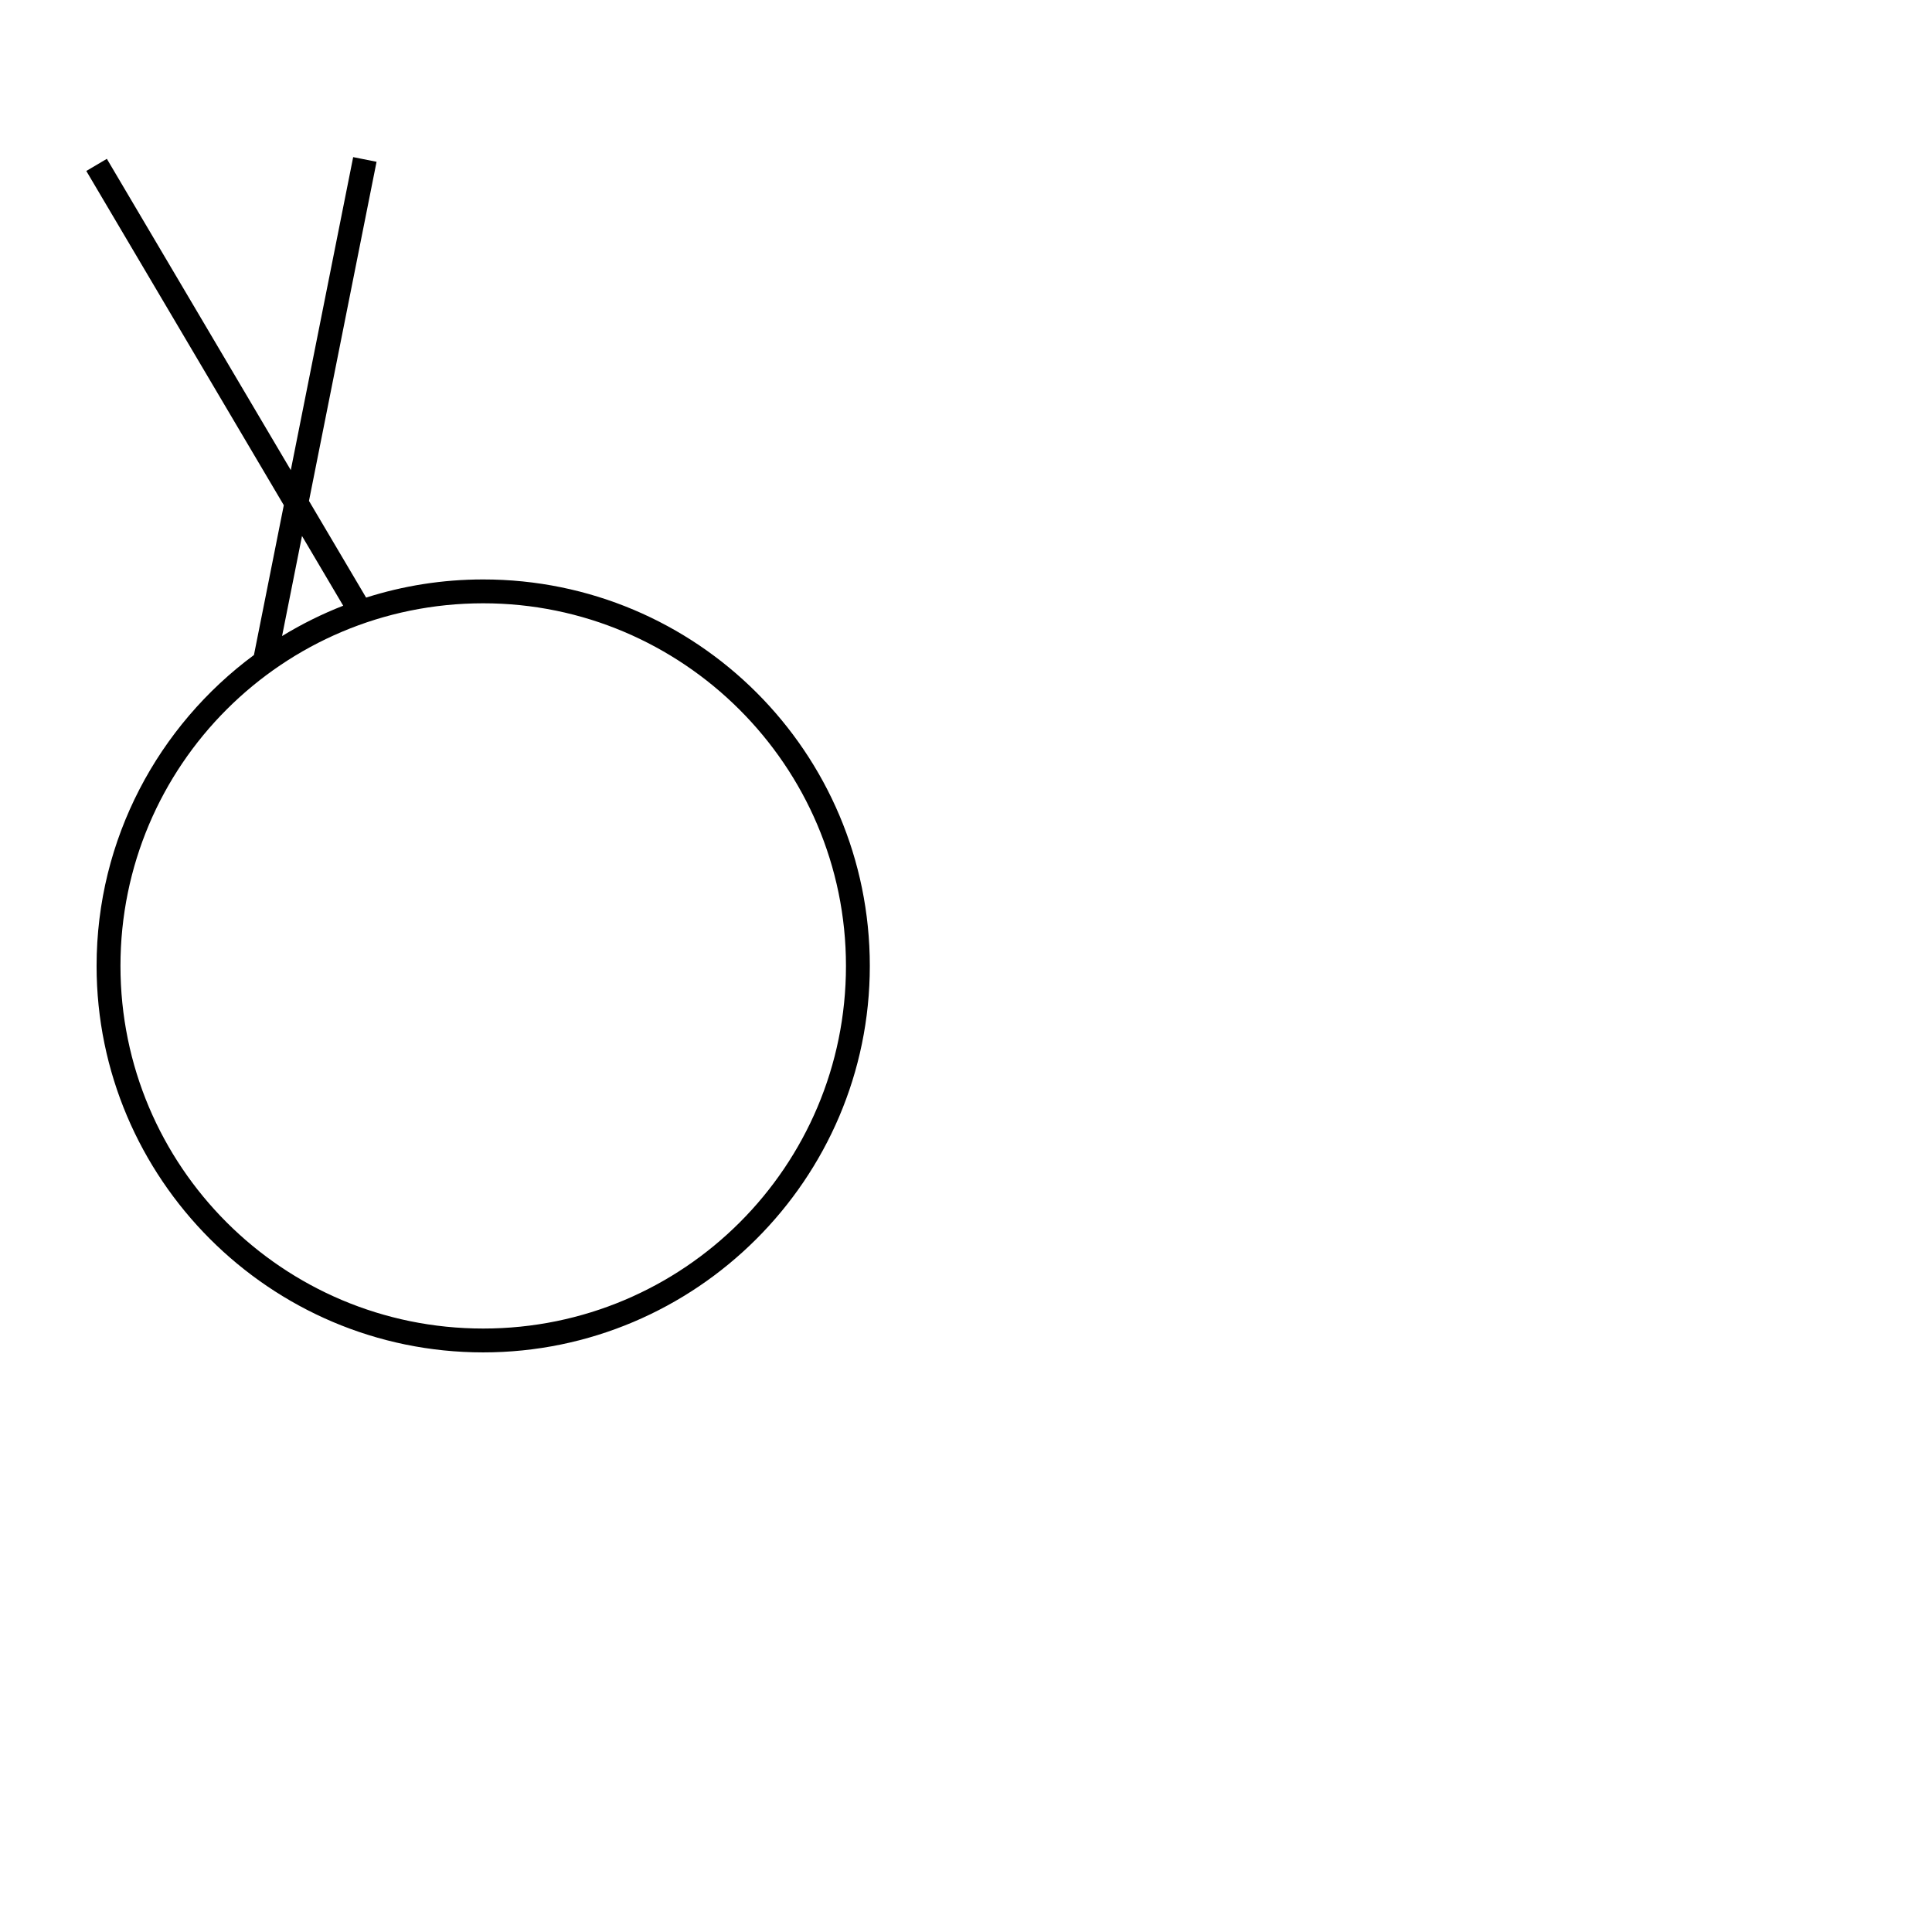 <?xml version="1.0" encoding="UTF-8" standalone="no"?>
<!-- Created with Inkscape (http://www.inkscape.org/) -->

<svg
   width="1000"
   height="1000"
   viewBox="0 0 264.583 264.583"
   version="1.1"
   id="svg46614"
   inkscape:version="1.2.2 (732a01da63, 2022-12-09)"
   sodipodi:docname="SmallR.svg"
   xmlns:inkscape="http://www.inkscape.org/namespaces/inkscape"
   xmlns:sodipodi="http://sodipodi.sourceforge.net/DTD/sodipodi-0.dtd"
   xmlns="http://www.w3.org/2000/svg"
   xmlns:svg="http://www.w3.org/2000/svg">
  <sodipodi:namedview
     id="namedview46616"
     pagecolor="#ffffff"
     bordercolor="#000000"
     borderopacity="0.25"
     inkscape:showpageshadow="2"
     inkscape:pageopacity="0.0"
     inkscape:pagecheckerboard="0"
     inkscape:deskcolor="#d1d1d1"
     inkscape:document-units="px"
     showgrid="false"
     inkscape:zoom="0.74564396"
     inkscape:cx="274.93014"
     inkscape:cy="461.34619"
     inkscape:window-width="1920"
     inkscape:window-height="1017"
     inkscape:window-x="-8"
     inkscape:window-y="-8"
     inkscape:window-maximized="1"
     inkscape:current-layer="layer1"
     showguides="true">
    <sodipodi:guide
       position="0,52.917"
       orientation="0,1"
       id="guide951"
       inkscape:locked="false"
       inkscape:label=""
       inkscape:color="rgb(0,134,229)" />
    <sodipodi:guide
       position="0,79.375"
       orientation="0,1"
       id="guide953"
       inkscape:label=""
       inkscape:locked="false"
       inkscape:color="rgb(0,134,229)" />
    <sodipodi:guide
       position="13.229,264.583"
       orientation="-1,0"
       id="guide955"
       inkscape:locked="false"
       inkscape:label=""
       inkscape:color="rgb(0,134,229)" />
    <sodipodi:guide
       position="119.122,132.302"
       orientation="1,0"
       id="guide977"
       inkscape:locked="false" />
    <sodipodi:guide
       position="132.351,132.302"
       orientation="-1,0"
       id="guide356"
       inkscape:label=""
       inkscape:locked="false"
       inkscape:color="rgb(0,134,229)" />
  </sodipodi:namedview>
  <defs
     id="defs46611" />
  <g
     inkscape:label="Layer 1"
     inkscape:groupmode="layer"
     id="layer1"
     transform="translate(-86.971,-137.293)">
    <path
       id="path1744"
       style="display:inline;fill:#000000;fill-opacity:1;fill-rule:nonzero;stroke:none;stroke-width:1.634"
       d="m 135.337,158.81 -8.542,42.865 -25.191,-42.63 -2.814,1.662 27.047,45.771 -4.089,20.519 c -13.071,9.667 -21.55,25.185 -21.55,42.576 0,29.077 23.695,52.927 52.946,52.927 29.088,0 52.946,-23.687 52.946,-52.927 0,-29.241 -23.695,-52.927 -52.946,-52.927 -5.596,0 -10.986,0.876 -16.048,2.491 l 0.012,-0.007 -7.823,-13.238 9.255,-46.443 z m -7.007,51.885 5.642,9.548 c -2.926,1.142 -5.726,2.536 -8.373,4.156 z m 24.816,9.218 c 27.29,0 49.678,22.216 49.678,49.66 0,27.444 -22.224,49.66 -49.678,49.66 -27.454,0 -49.678,-22.216 -49.678,-49.66 0,-27.444 22.224,-49.66 49.678,-49.66 z" />
  </g>
</svg>
